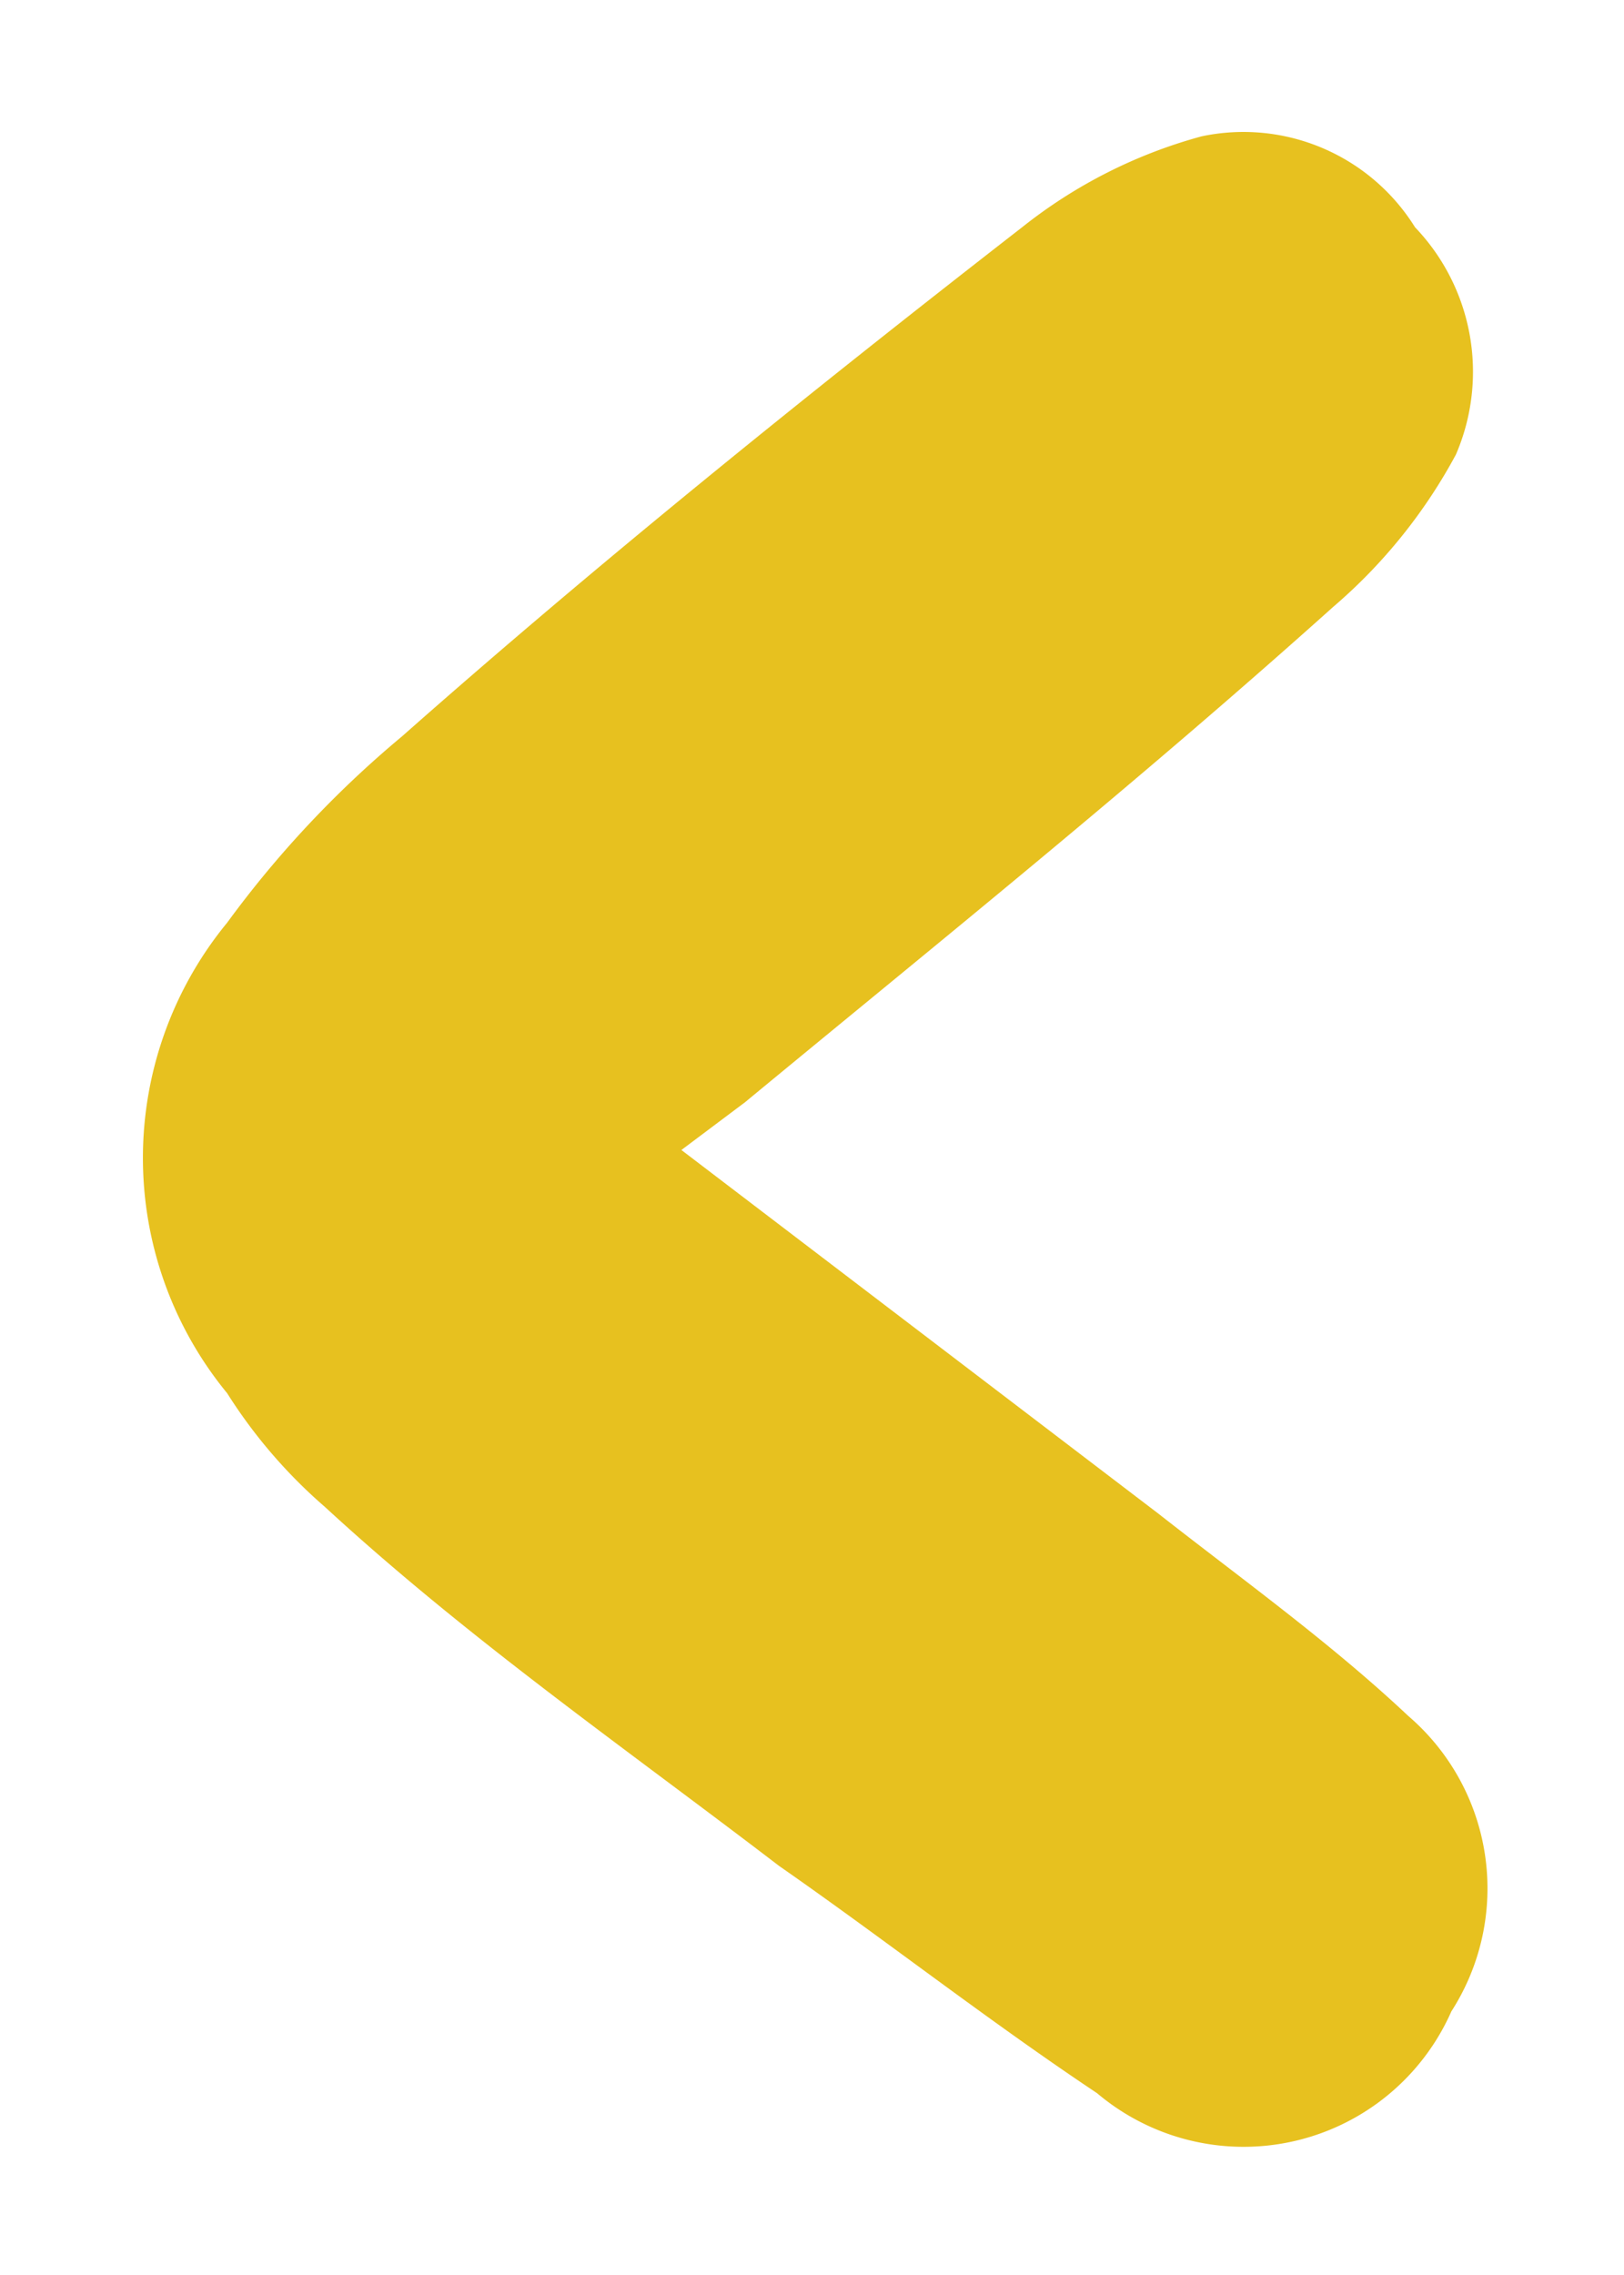 <svg id="Capa_1" data-name="Capa 1" xmlns="http://www.w3.org/2000/svg" viewBox="0 0 7.15 10.01"><defs><style>.cls-1{fill:#e7c11f;fill-rule:evenodd;}</style></defs><title>MODIFICACIONES WEB</title><path class="cls-1" d="M3,5.06,5.1,6.66c.37.29.76.57,1.1.89a1,1,0,0,1,.19,1.3,1,1,0,0,1-1.56.36c-.48-.32-.94-.68-1.4-1-.68-.52-1.37-1-2-1.58A2.25,2.25,0,0,1,1,6.13a1.63,1.63,0,0,1,0-2.07,4.6,4.6,0,0,1,.77-.82C2.63,2.48,3.56,1.73,4.5,1A2.19,2.19,0,0,1,5.29.6.89.89,0,0,1,6.23,1a.92.92,0,0,1,.18,1,2.34,2.34,0,0,1-.54.67C5,3.45,4.14,4.14,3.28,4.85Z"/></svg>